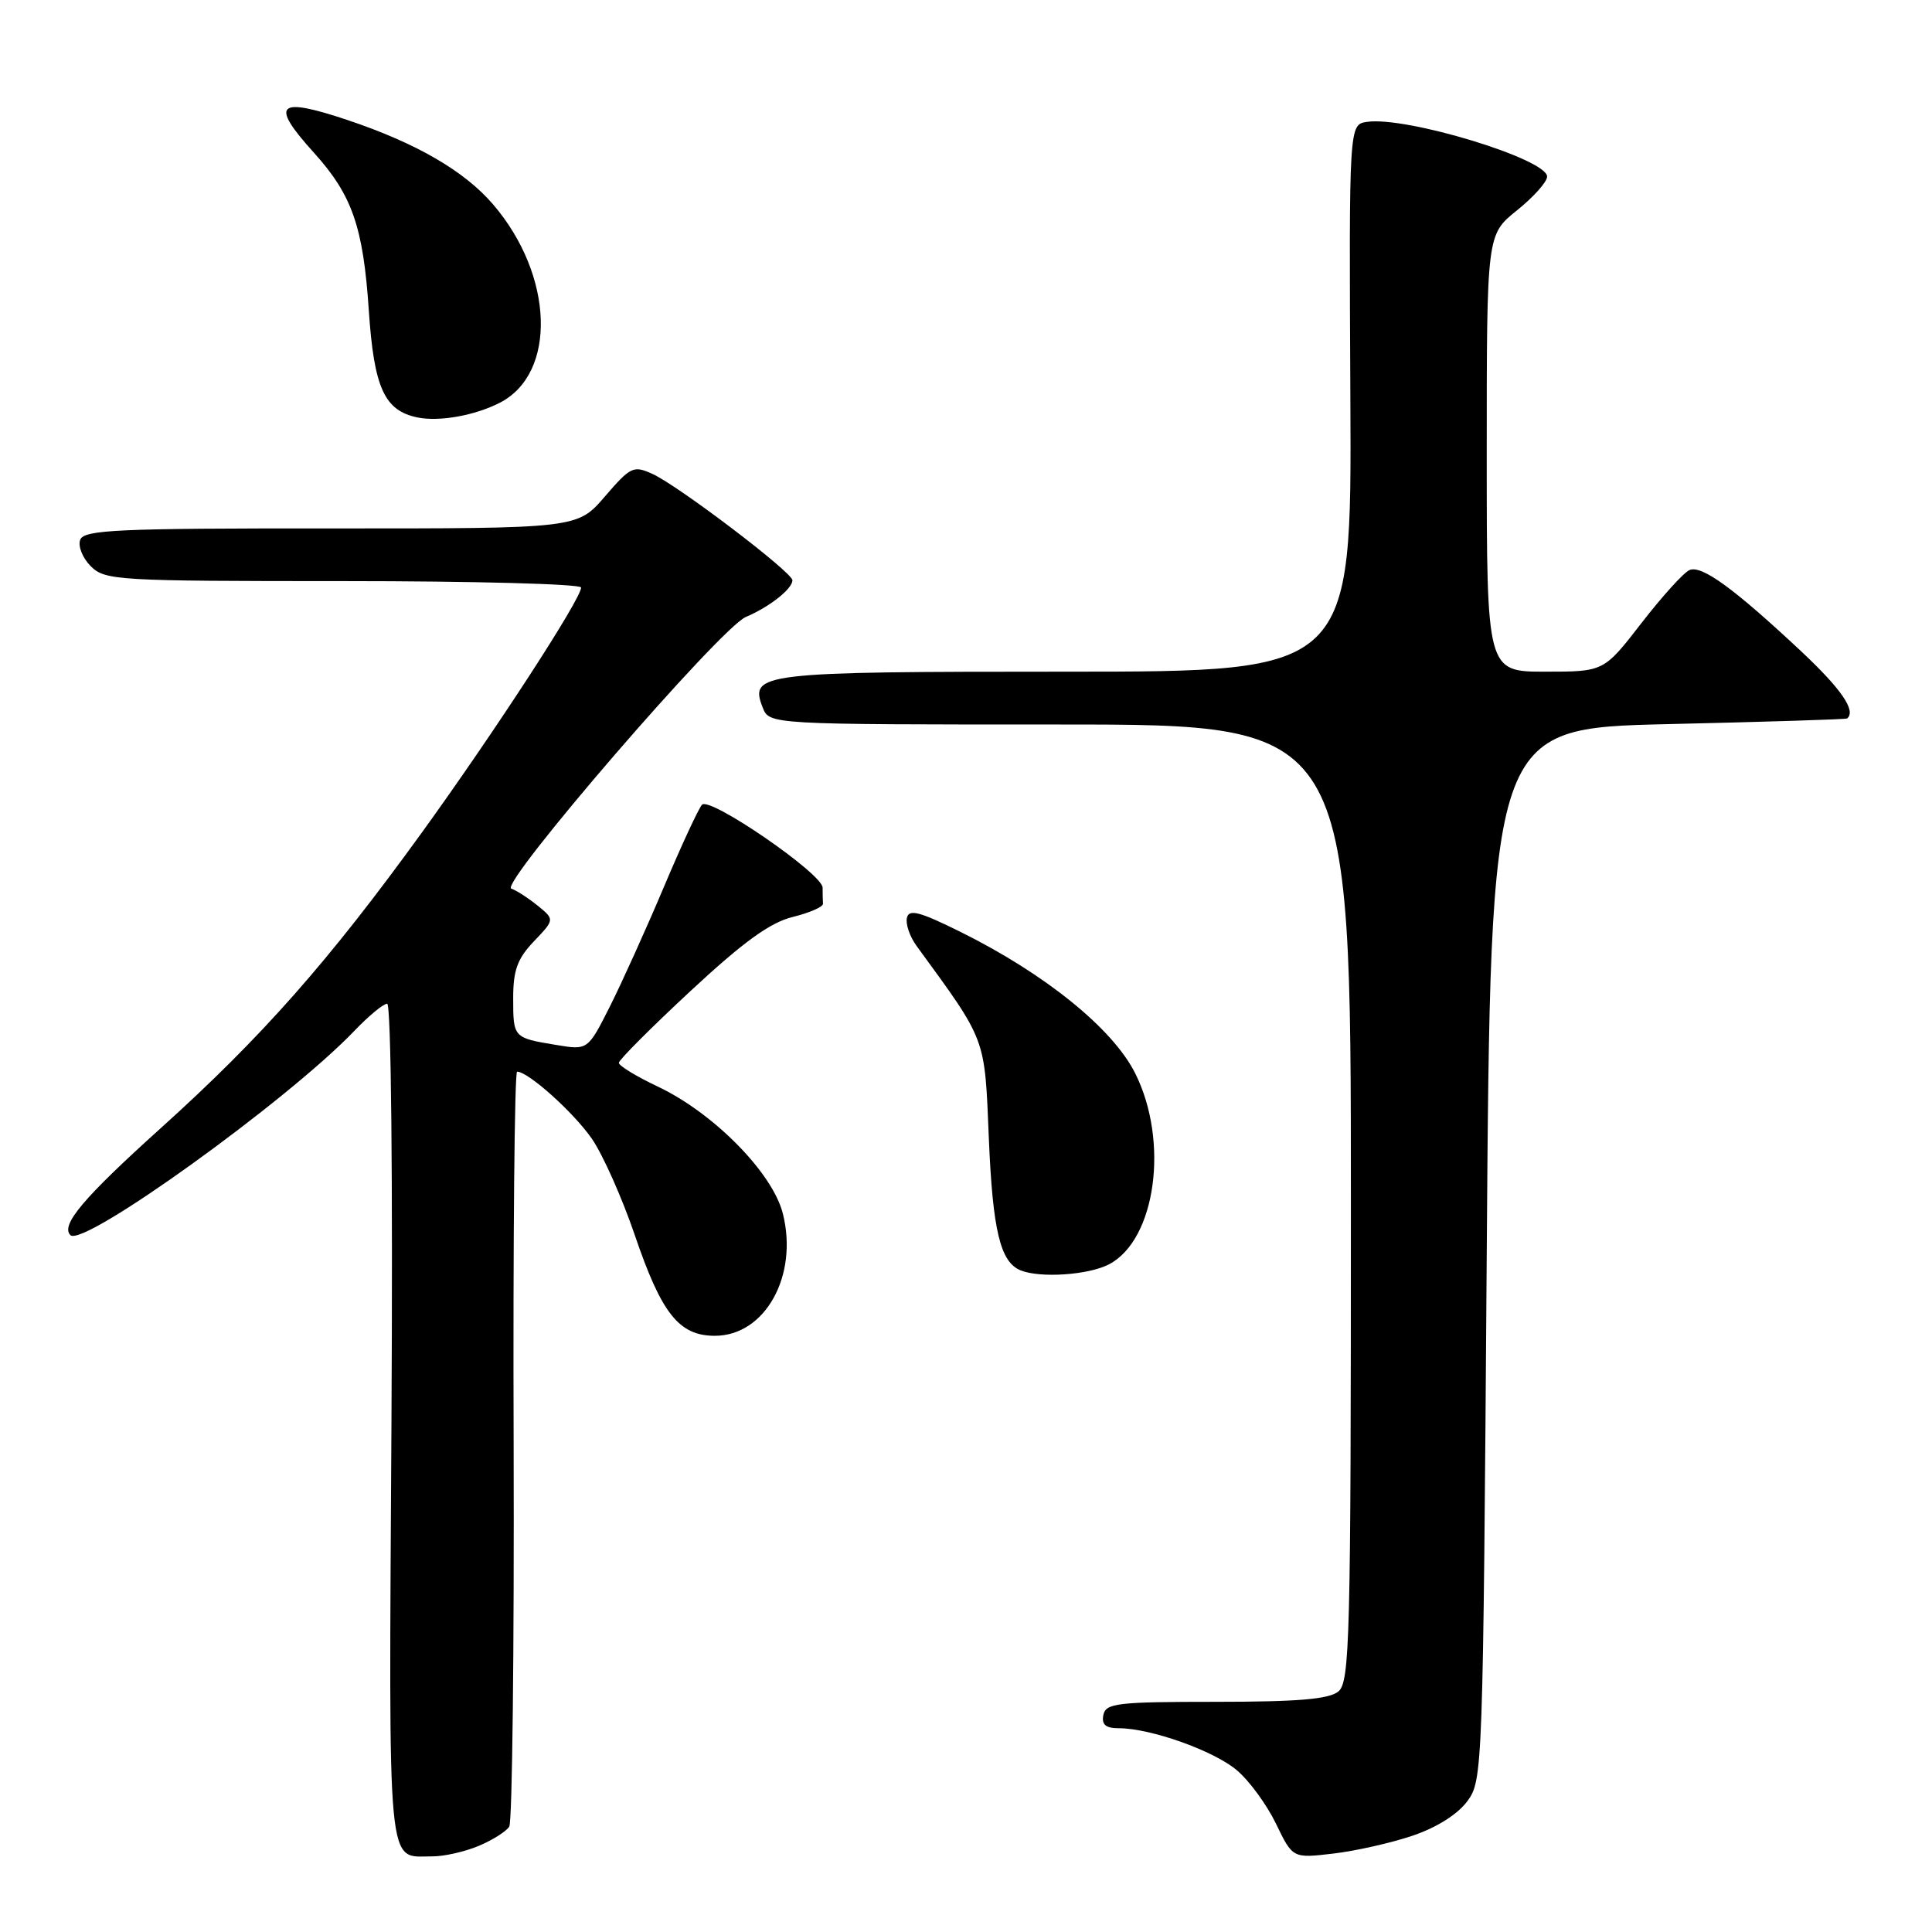 <?xml version="1.0" encoding="UTF-8" standalone="no"?>
<!DOCTYPE svg PUBLIC "-//W3C//DTD SVG 1.1//EN" "http://www.w3.org/Graphics/SVG/1.1/DTD/svg11.dtd" >
<svg xmlns="http://www.w3.org/2000/svg" xmlns:xlink="http://www.w3.org/1999/xlink" version="1.1" viewBox="0 0 256 256">
 <g >
 <path fill="currentColor"
d=" M 63.41 244.60 C 65.25 243.83 67.08 242.68 67.48 242.03 C 67.88 241.38 68.14 218.61 68.06 191.43 C 67.97 164.24 68.18 142.00 68.52 142.00 C 69.99 142.00 75.99 147.38 78.42 150.88 C 79.87 152.98 82.42 158.70 84.09 163.59 C 87.65 174.07 89.97 177.00 94.72 177.00 C 101.38 177.00 105.81 169.04 103.73 160.80 C 102.37 155.41 94.58 147.50 87.19 143.99 C 84.33 142.64 82.00 141.22 82.00 140.83 C 82.00 140.45 86.27 136.17 91.49 131.32 C 98.53 124.78 102.04 122.24 105.05 121.50 C 107.28 120.95 109.08 120.16 109.05 119.75 C 109.02 119.34 109.00 118.38 109.00 117.62 C 109.00 115.79 94.06 105.52 93.02 106.63 C 92.57 107.11 90.30 112.00 87.98 117.50 C 85.66 123.00 82.44 130.12 80.83 133.33 C 77.89 139.16 77.89 139.16 73.70 138.46 C 68.01 137.52 68.00 137.51 68.00 132.25 C 68.00 128.55 68.56 127.02 70.75 124.73 C 73.50 121.84 73.50 121.84 71.24 120.00 C 69.99 118.99 68.42 117.97 67.75 117.75 C 66.09 117.20 95.45 83.18 98.83 81.75 C 101.97 80.42 105.00 78.02 105.00 76.89 C 105.00 75.84 89.92 64.38 86.46 62.80 C 83.93 61.65 83.56 61.83 80.14 65.80 C 76.50 70.03 76.50 70.03 43.86 70.02 C 15.54 70.00 11.14 70.20 10.63 71.52 C 10.31 72.36 10.93 73.93 12.02 75.02 C 13.91 76.91 15.45 77.00 45.50 77.00 C 62.82 77.00 77.00 77.38 77.00 77.85 C 77.00 79.36 65.63 96.85 55.94 110.26 C 43.54 127.40 34.69 137.43 21.23 149.55 C 11.05 158.73 8.00 162.34 9.33 163.66 C 11.01 165.34 38.05 145.88 46.95 136.60 C 48.84 134.62 50.80 133.00 51.30 133.00 C 51.83 133.00 52.06 155.90 51.87 188.55 C 51.52 249.28 51.20 245.95 57.28 245.98 C 58.81 245.99 61.57 245.37 63.41 244.60 Z  M 187.17 243.24 C 190.35 242.17 193.14 240.41 194.42 238.68 C 196.47 235.90 196.51 234.80 197.00 166.18 C 197.50 96.50 197.50 96.50 221.00 95.95 C 233.93 95.65 244.61 95.32 244.75 95.20 C 245.99 94.20 243.99 91.29 238.60 86.24 C 229.73 77.94 225.50 74.87 223.88 75.53 C 223.12 75.84 220.26 79.00 217.51 82.55 C 212.52 89.00 212.52 89.00 204.76 89.00 C 197.00 89.00 197.00 89.00 197.00 60.05 C 197.00 31.09 197.00 31.09 201.00 27.88 C 203.20 26.11 205.00 24.10 205.00 23.40 C 205.00 21.07 186.29 15.38 181.13 16.15 C 178.75 16.50 178.75 16.50 178.93 52.75 C 179.11 89.00 179.11 89.00 141.25 89.00 C 100.64 89.00 99.27 89.16 101.06 93.75 C 101.94 96.00 101.94 96.00 140.47 96.00 C 179.00 96.00 179.00 96.00 179.00 159.38 C 179.00 217.27 178.86 222.87 177.34 224.13 C 176.09 225.15 171.98 225.50 161.11 225.50 C 148.03 225.50 146.51 225.68 146.20 227.25 C 145.95 228.52 146.50 229.00 148.25 229.00 C 152.45 229.00 160.81 231.97 163.87 234.55 C 165.51 235.92 167.85 239.12 169.07 241.64 C 171.29 246.24 171.29 246.24 176.65 245.61 C 179.60 245.27 184.33 244.20 187.17 243.24 Z  M 146.93 167.54 C 153.14 164.32 154.95 151.30 150.43 142.24 C 147.48 136.32 138.52 129.06 127.27 123.48 C 121.84 120.79 120.43 120.42 120.17 121.62 C 119.98 122.44 120.55 124.10 121.43 125.31 C 130.79 138.15 130.46 137.26 131.03 150.91 C 131.54 163.05 132.55 167.25 135.24 168.33 C 137.84 169.38 144.20 168.95 146.93 167.54 Z  M 66.22 53.37 C 73.82 49.48 73.40 36.50 65.35 27.10 C 61.56 22.67 55.17 18.96 46.06 15.91 C 36.71 12.78 35.72 13.74 41.60 20.24 C 46.66 25.84 48.13 30.05 48.87 41.14 C 49.56 51.42 50.94 54.43 55.35 55.32 C 58.25 55.90 62.91 55.06 66.22 53.37 Z "/>
</g>
</svg>